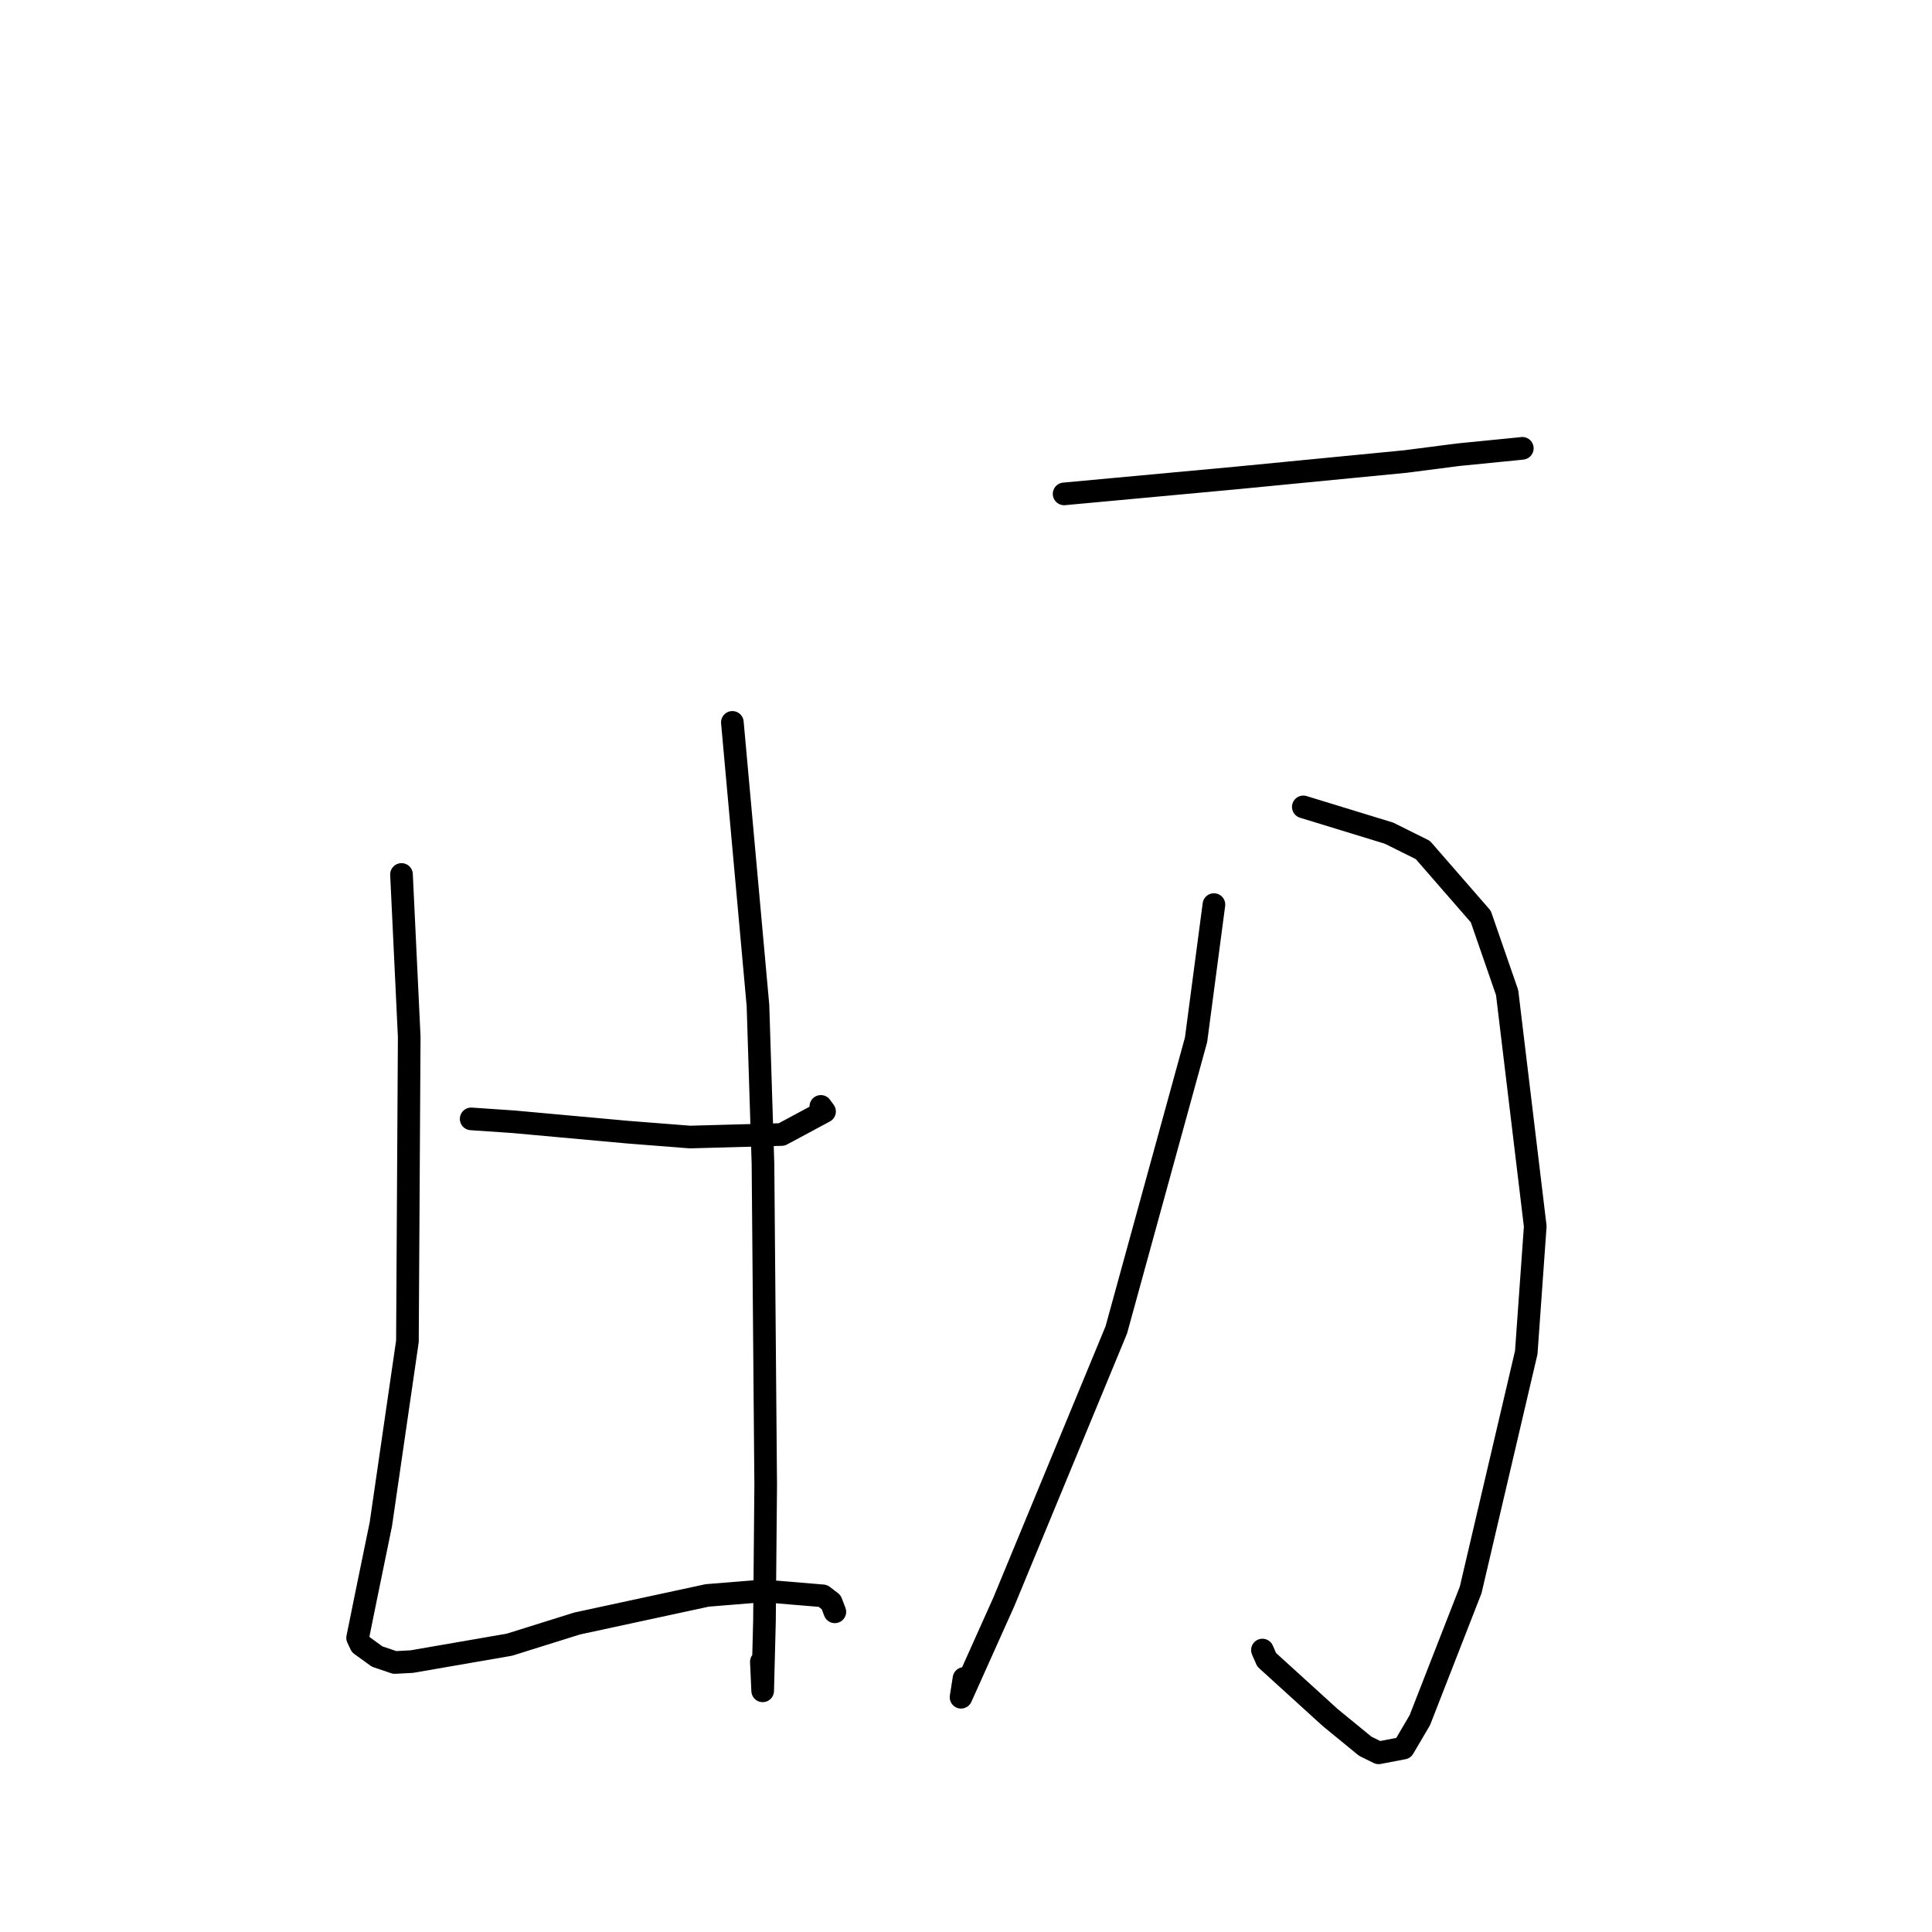 <?xml version="1.0" standalone="no"?>
    <svg width="256" height="256" xmlns="http://www.w3.org/2000/svg" version="1.1">
    <polyline stroke="black" stroke-width="3" stroke-linecap="round" fill="transparent" stroke-linejoin="round" points="53.201 115.87 54.223 137.385 53.986 177.728 50.463 201.971 48.452 211.773 47.386 217.03 47.818 217.94 49.97 219.498 52.308 220.29 54.564 220.17 67.493 217.932 76.484 215.119 93.707 211.402 101.111 210.798 109.035 211.456 110.129 212.293 110.536 213.353 110.621 213.575 " />
        <polyline stroke="black" stroke-width="3" stroke-linecap="round" fill="transparent" stroke-linejoin="round" points="97.042 95.72 100.434 133.223 101.099 154.231 101.458 196.798 101.297 214.753 101.059 224.043 100.884 220.195 " />
        <polyline stroke="black" stroke-width="3" stroke-linecap="round" fill="transparent" stroke-linejoin="round" points="62.433 148.259 68.057 148.641 83.216 150.021 91.435 150.664 103.58 150.328 109.257 147.278 108.765 146.603 " />
        <polyline stroke="black" stroke-width="3" stroke-linecap="round" fill="transparent" stroke-linejoin="round" points="141.001 65.443 163.784 63.336 186.245 61.153 193.217 60.253 201.424 59.439 201.69 59.406 201.709 59.403 201.714 59.403 " />
        <polyline stroke="black" stroke-width="3" stroke-linecap="round" fill="transparent" stroke-linejoin="round" points="172.695 106.918 184.046 110.397 188.535 112.629 196.213 121.449 199.702 131.523 203.428 162.496 202.238 179.211 194.872 210.67 188.134 227.934 185.959 231.629 182.675 232.259 180.908 231.389 176.257 227.581 167.839 219.928 167.278 218.641 " />
        <polyline stroke="black" stroke-width="3" stroke-linecap="round" fill="transparent" stroke-linejoin="round" points="160.851 119.863 158.483 137.779 147.914 176.225 133.022 212.236 127.343 224.894 127.733 222.402 " />
        </svg>